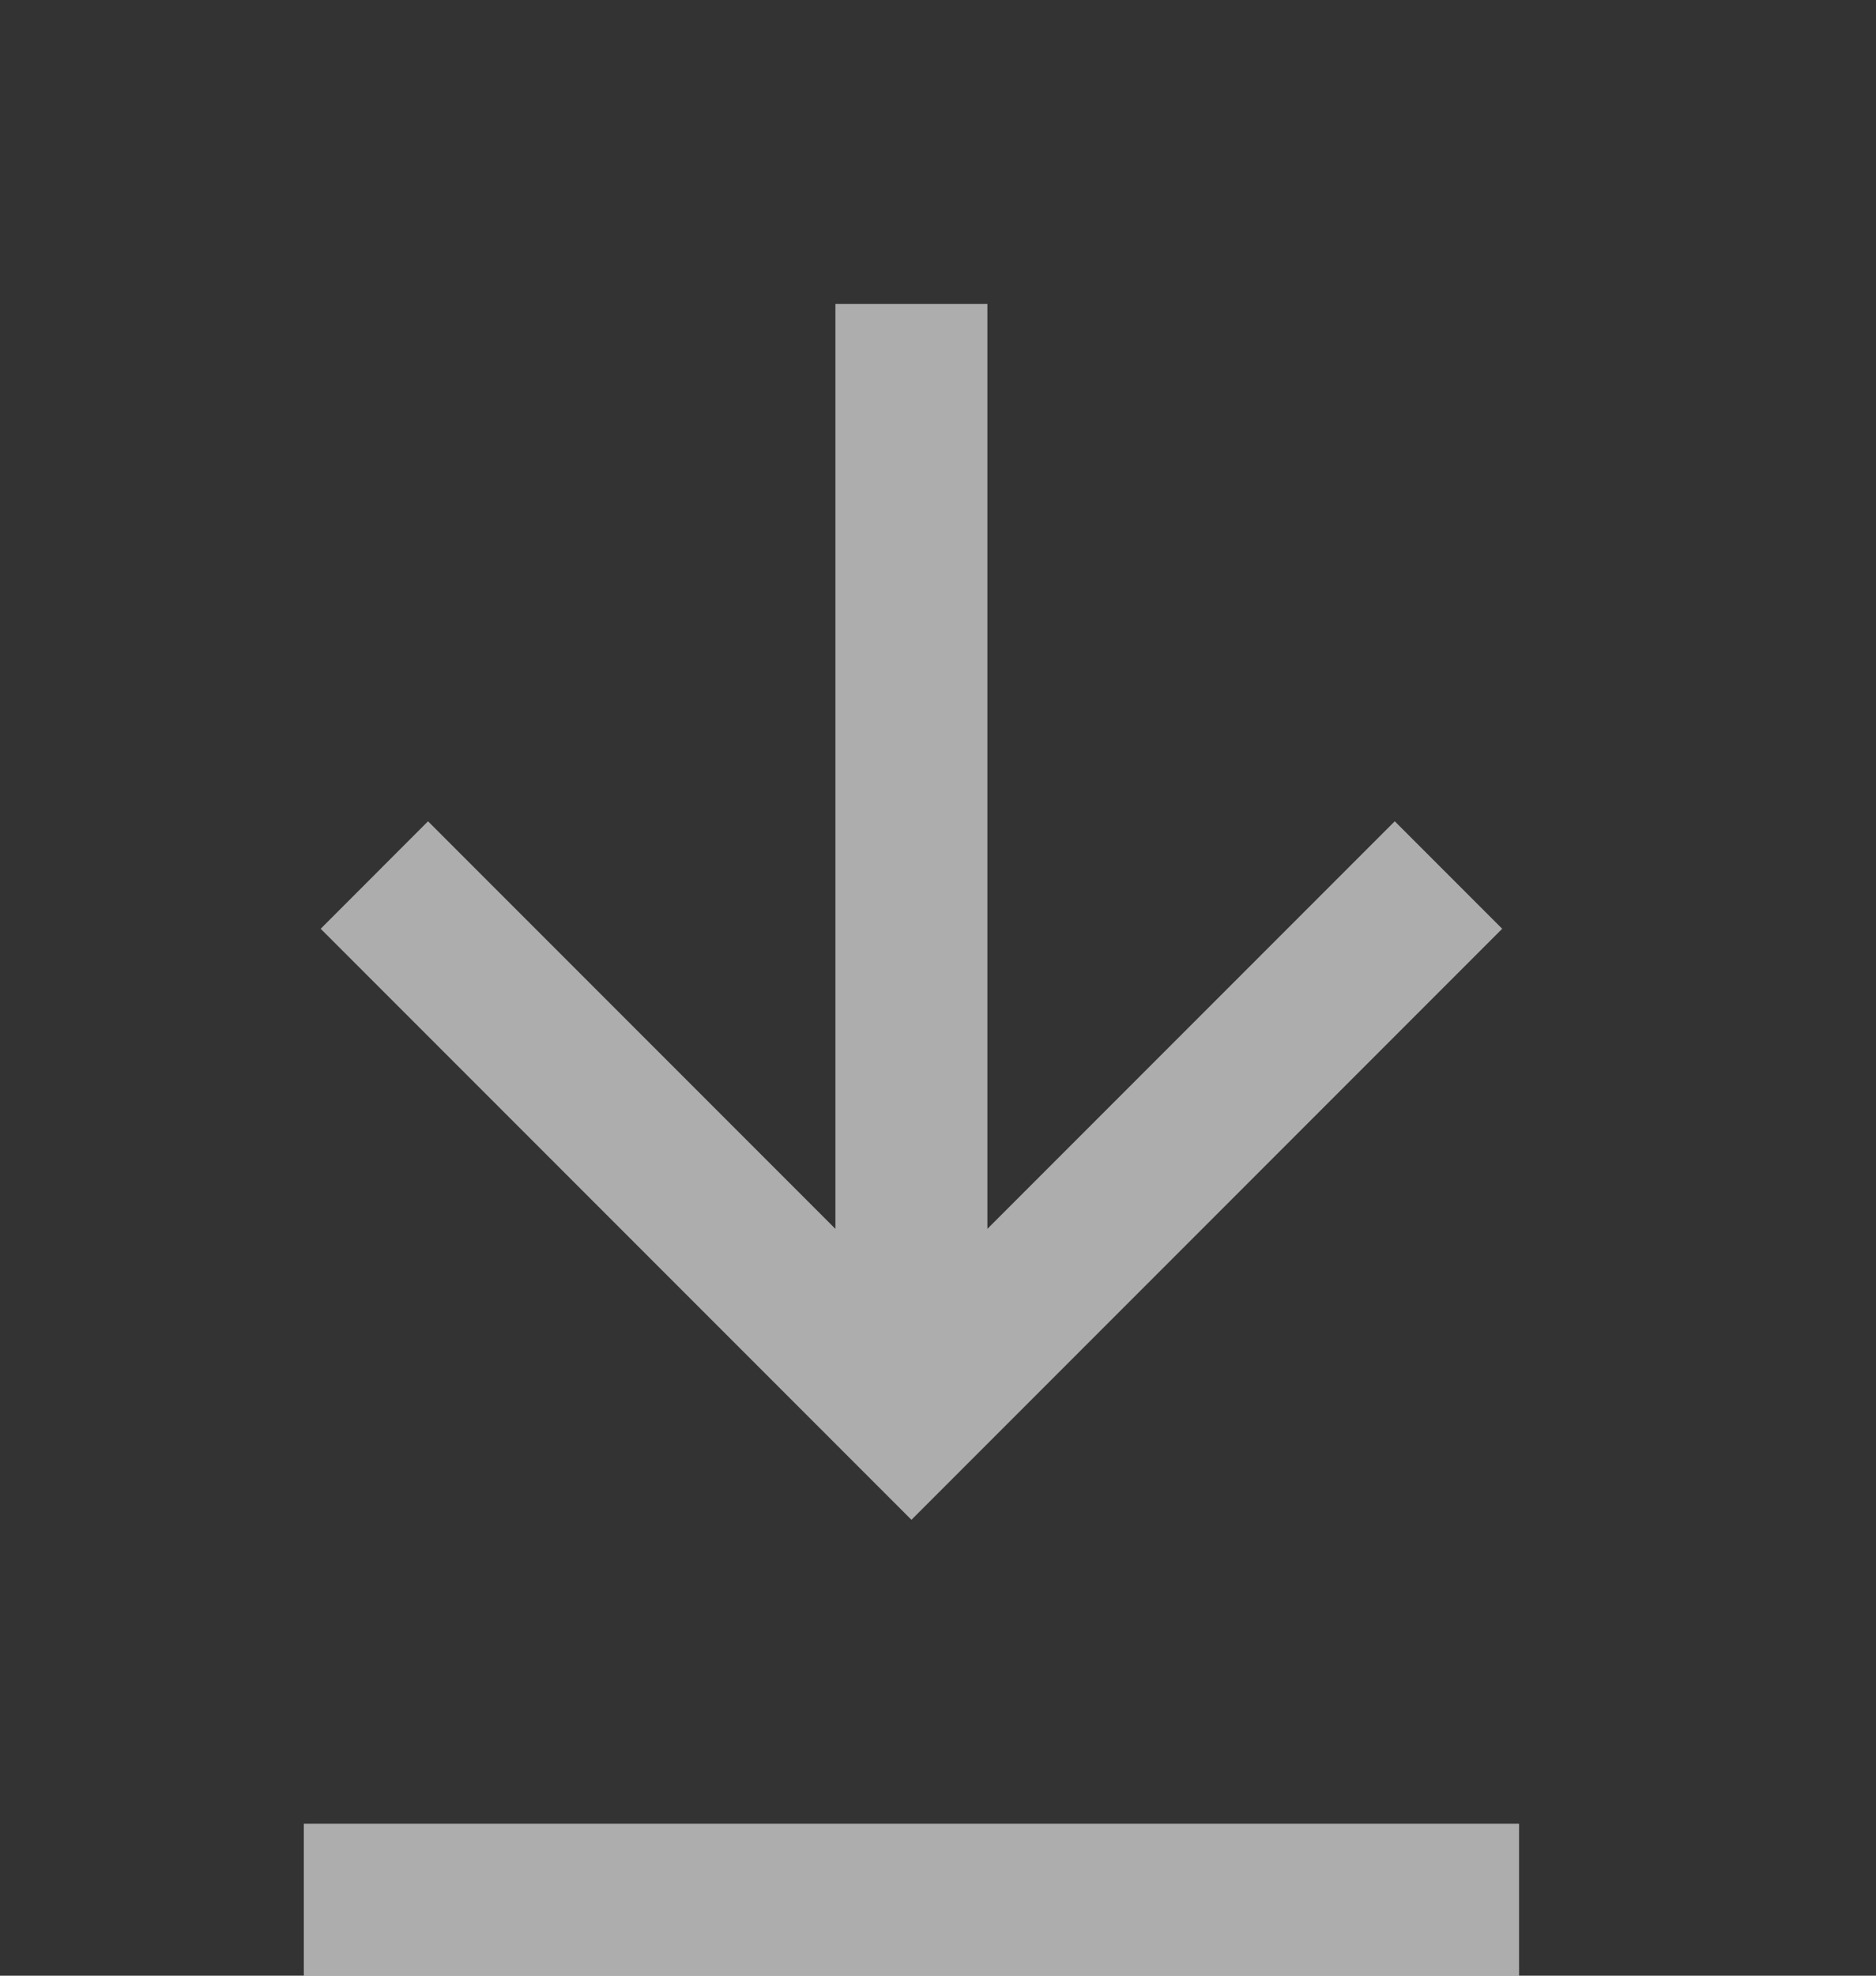 <svg width="19" height="20" viewBox="0 0 19 20" fill="none" xmlns="http://www.w3.org/2000/svg">
<rect x="0" y="0" width="19" height="20" fill="#333333" stroke="none"/>
<rect x="3.077" y="18.462" width="12.308" height="1.538" fill="white" fill-opacity="0.6"/>
<path d="M10 12.44V3.077H8.461V12.44L4.335 8.314L3.248 9.402L9.231 15.385L15.214 9.402L14.126 8.314L10 12.44Z" fill="white" fill-opacity="0.6"/>
</svg>
